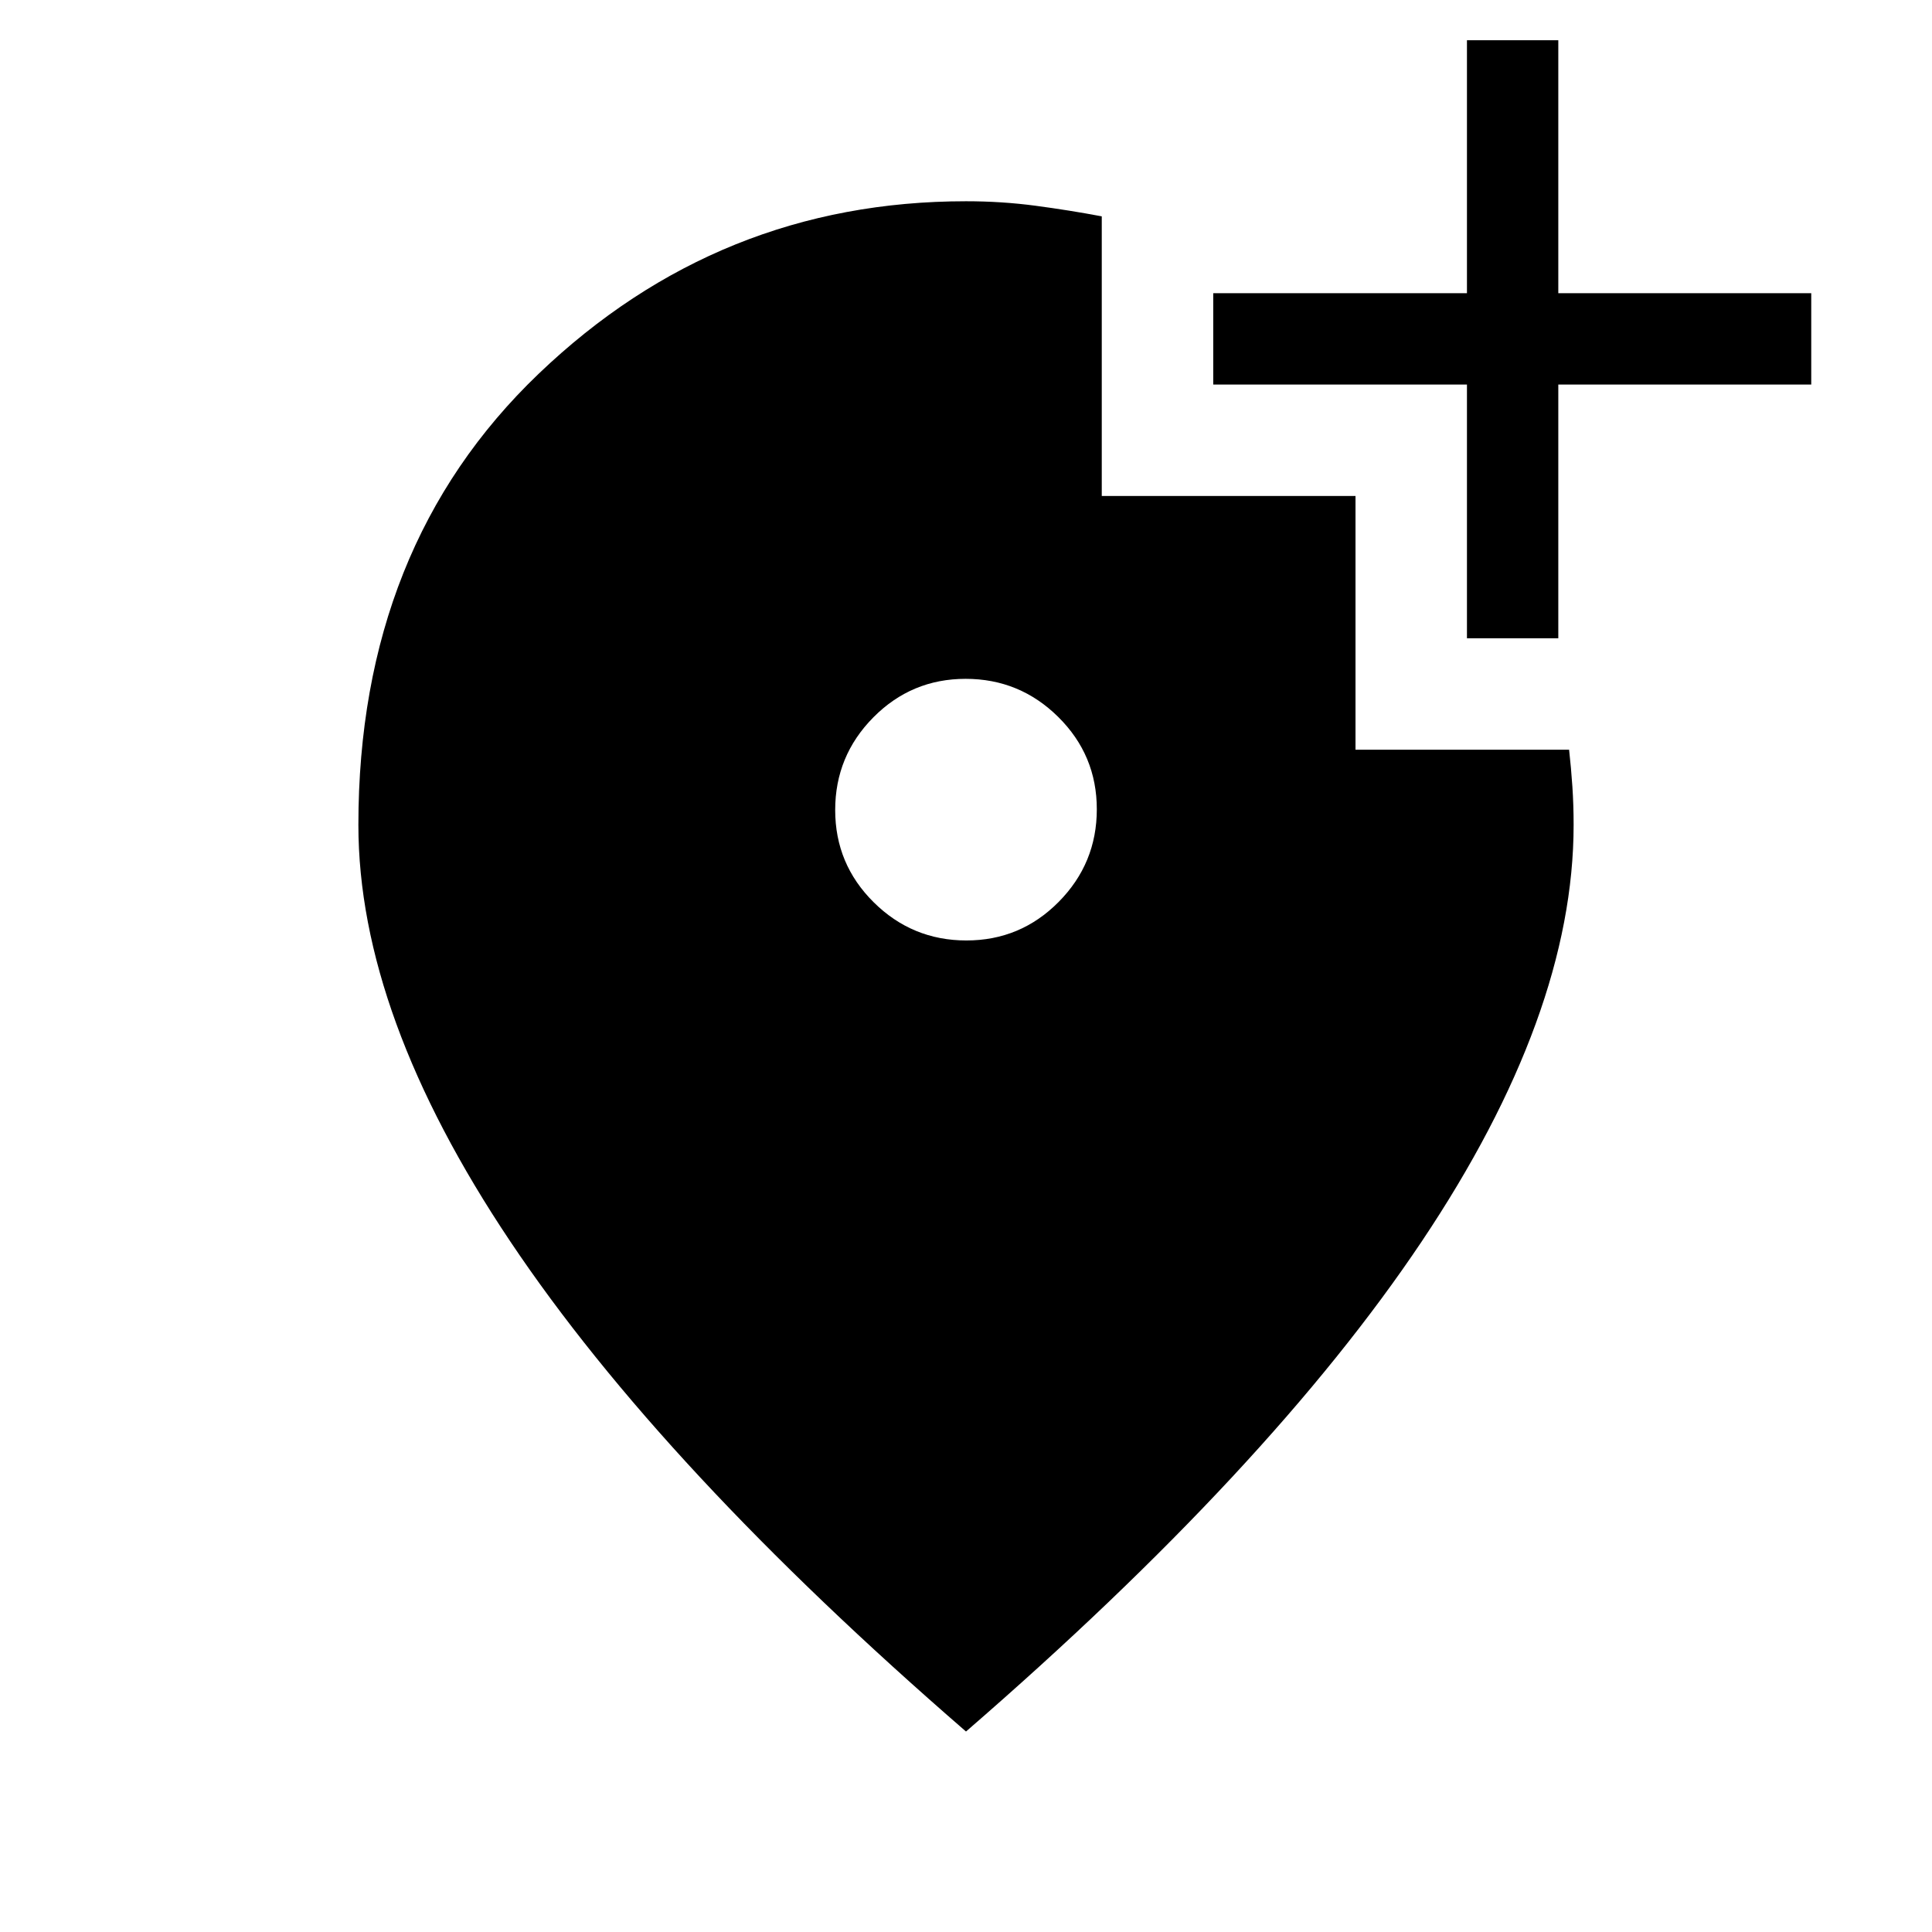 <svg xmlns="http://www.w3.org/2000/svg" height="48" viewBox="0 -960 960 960" width="48"><path d="M480.19-492.69q26.89 0 45.85-19.15T545-557.88q0-26.89-19.15-45.85t-46.04-18.96q-26.89 0-45.85 19.15T415-557.5q0 26.88 19.15 45.85 19.15 18.96 46.04 18.96ZM480-99.62Q329-230.46 253.54-343.15q-75.46-112.7-75.46-206.93 0-138.46 89.57-224.19Q357.23-860 480-860q17.77 0 34.54 2.23t32.92 5.27v138.96h126.08v126.08h106.14q1.01 9.15 1.63 18.33.61 9.19.61 19.05 0 94.23-75.46 206.93Q631-230.46 480-99.62Zm248.92-543.23v-126.07H602.85v-45.39h126.07V-940h45.39v125.69H900v45.39H774.31v126.07h-45.39Z"/></svg>